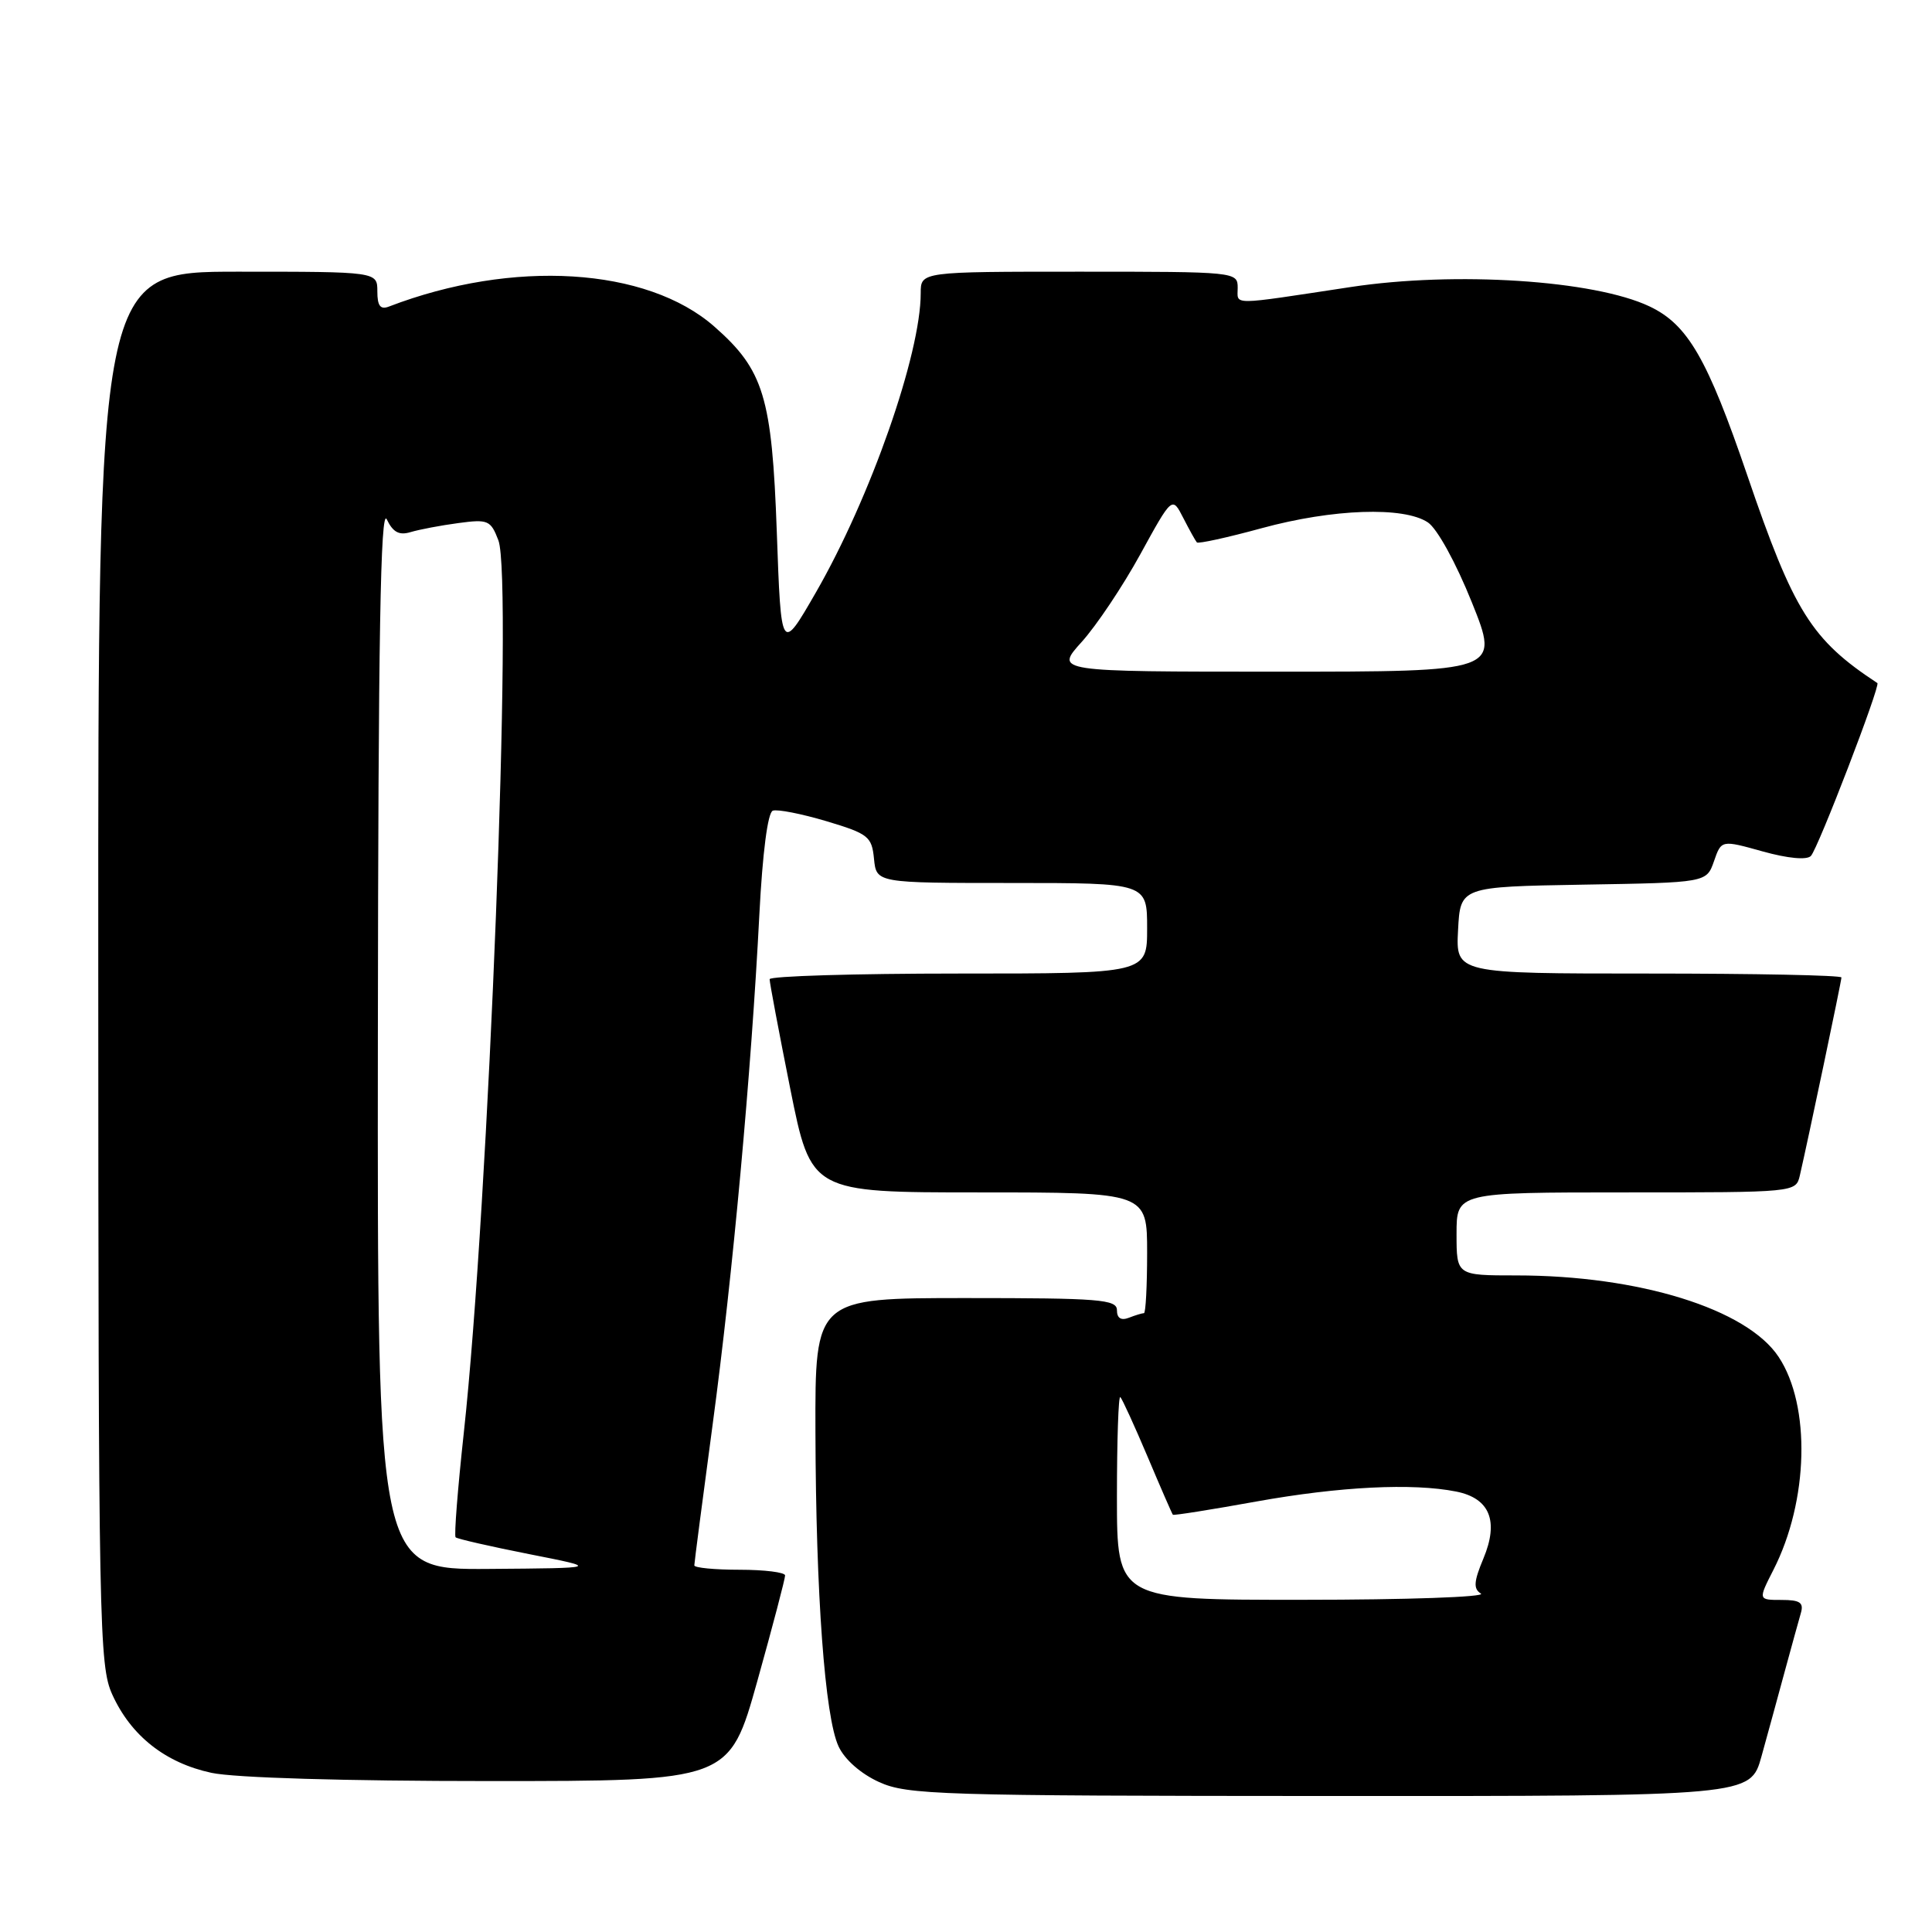 <?xml version="1.0" encoding="UTF-8" standalone="no"?>
<!DOCTYPE svg PUBLIC "-//W3C//DTD SVG 1.1//EN" "http://www.w3.org/Graphics/SVG/1.1/DTD/svg11.dtd" >
<svg xmlns="http://www.w3.org/2000/svg" xmlns:xlink="http://www.w3.org/1999/xlink" version="1.1" viewBox="0 0 256 256">
 <g >
 <path fill="currentColor"
d=" M 233.40 232.75 C 234.20 229.86 235.59 224.80 236.48 221.50 C 237.38 218.20 238.34 214.71 238.62 213.75 C 239.03 212.35 238.52 212.00 236.05 212.00 C 232.96 212.00 232.96 212.00 234.98 208.03 C 239.65 198.89 239.96 186.26 235.68 179.80 C 231.47 173.44 217.17 169.00 200.91 169.00 C 193.00 169.00 193.00 169.00 193.00 163.50 C 193.00 158.00 193.00 158.00 215.48 158.00 C 237.96 158.00 237.96 158.00 238.49 155.75 C 239.57 151.08 244.00 130.01 244.00 129.52 C 244.00 129.23 232.50 129.00 218.45 129.00 C 192.90 129.00 192.90 129.00 193.20 123.25 C 193.50 117.50 193.50 117.50 209.81 117.22 C 226.12 116.95 226.12 116.95 227.11 114.12 C 228.09 111.29 228.09 111.29 233.57 112.82 C 236.91 113.75 239.41 113.98 239.95 113.42 C 240.89 112.46 249.21 90.81 248.76 90.51 C 240.01 84.76 237.68 81.03 231.53 63.00 C 226.24 47.51 223.64 43.00 218.57 40.60 C 211.24 37.12 192.84 35.93 179.00 38.03 C 162.77 40.49 164.00 40.48 164.00 38.14 C 164.00 36.02 163.78 36.00 143.00 36.00 C 122.00 36.00 122.00 36.00 122.00 38.84 C 122.00 46.93 115.35 65.92 108.11 78.50 C 103.50 86.50 103.50 86.50 102.93 70.50 C 102.29 52.59 101.20 49.02 94.65 43.27 C 85.70 35.41 67.95 34.32 51.54 40.62 C 50.40 41.06 50.00 40.54 50.00 38.61 C 50.00 36.00 50.00 36.00 31.50 36.00 C 13.00 36.00 13.00 36.00 13.02 128.25 C 13.04 215.59 13.14 220.72 14.88 224.54 C 17.36 230.01 21.92 233.60 28.02 234.91 C 31.08 235.57 45.73 236.00 64.87 236.00 C 96.64 236.00 96.64 236.00 100.35 222.75 C 102.39 215.46 104.04 209.16 104.03 208.75 C 104.01 208.34 101.30 208.00 98.00 208.00 C 94.70 208.00 92.00 207.74 92.00 207.42 C 92.00 207.10 93.10 198.67 94.44 188.67 C 97.09 168.93 99.54 142.22 100.62 121.16 C 101.04 113.00 101.73 107.66 102.40 107.42 C 103.01 107.20 106.20 107.83 109.50 108.81 C 115.07 110.48 115.52 110.84 115.81 113.80 C 116.13 117.00 116.13 117.00 134.06 117.00 C 152.00 117.00 152.00 117.00 152.00 123.00 C 152.00 129.00 152.00 129.00 127.00 129.00 C 113.25 129.00 101.99 129.34 101.98 129.75 C 101.97 130.16 103.20 136.69 104.71 144.25 C 107.47 158.00 107.47 158.00 129.73 158.00 C 152.00 158.00 152.00 158.00 152.00 166.00 C 152.00 170.40 151.81 174.00 151.58 174.00 C 151.35 174.00 150.45 174.27 149.58 174.61 C 148.54 175.01 148.00 174.66 148.00 173.61 C 148.00 172.18 145.70 172.00 128.00 172.00 C 108.00 172.00 108.00 172.00 108.05 189.75 C 108.11 211.32 109.30 227.50 111.11 231.40 C 111.92 233.15 114.06 235.03 116.48 236.13 C 120.22 237.83 124.43 237.96 176.22 237.98 C 231.94 238.00 231.94 238.00 233.40 232.75 Z  M 148.00 198.33 C 148.00 190.82 148.20 184.87 148.45 185.12 C 148.70 185.37 150.33 188.93 152.07 193.04 C 153.80 197.14 155.31 200.60 155.41 200.71 C 155.51 200.83 160.48 200.04 166.46 198.96 C 177.53 196.97 187.18 196.49 192.96 197.64 C 197.41 198.53 198.63 201.55 196.56 206.51 C 195.28 209.57 195.21 210.52 196.23 211.16 C 196.93 211.61 186.36 211.98 172.75 211.98 C 148.00 212.00 148.00 212.00 148.00 198.33 Z  M 50.07 137.25 C 50.12 84.43 50.42 67.09 51.25 68.82 C 52.08 70.54 52.90 70.97 54.43 70.50 C 55.57 70.16 58.40 69.62 60.73 69.31 C 64.67 68.78 65.02 68.93 66.04 71.60 C 67.98 76.70 64.76 159.64 61.45 189.91 C 60.65 197.28 60.16 203.49 60.37 203.70 C 60.58 203.91 64.97 204.91 70.12 205.93 C 79.50 207.78 79.50 207.78 64.75 207.89 C 50.00 208.00 50.00 208.00 50.07 137.25 Z  M 143.32 85.07 C 145.28 82.90 148.78 77.67 151.10 73.44 C 155.32 65.75 155.32 65.75 156.79 68.63 C 157.60 70.21 158.41 71.67 158.59 71.87 C 158.76 72.08 162.64 71.23 167.21 69.98 C 176.61 67.42 186.00 67.09 189.20 69.22 C 190.43 70.04 192.91 74.54 195.03 79.82 C 198.72 89.00 198.72 89.00 169.24 89.00 C 139.77 89.00 139.77 89.00 143.32 85.07 Z "/>
</g>
</svg>